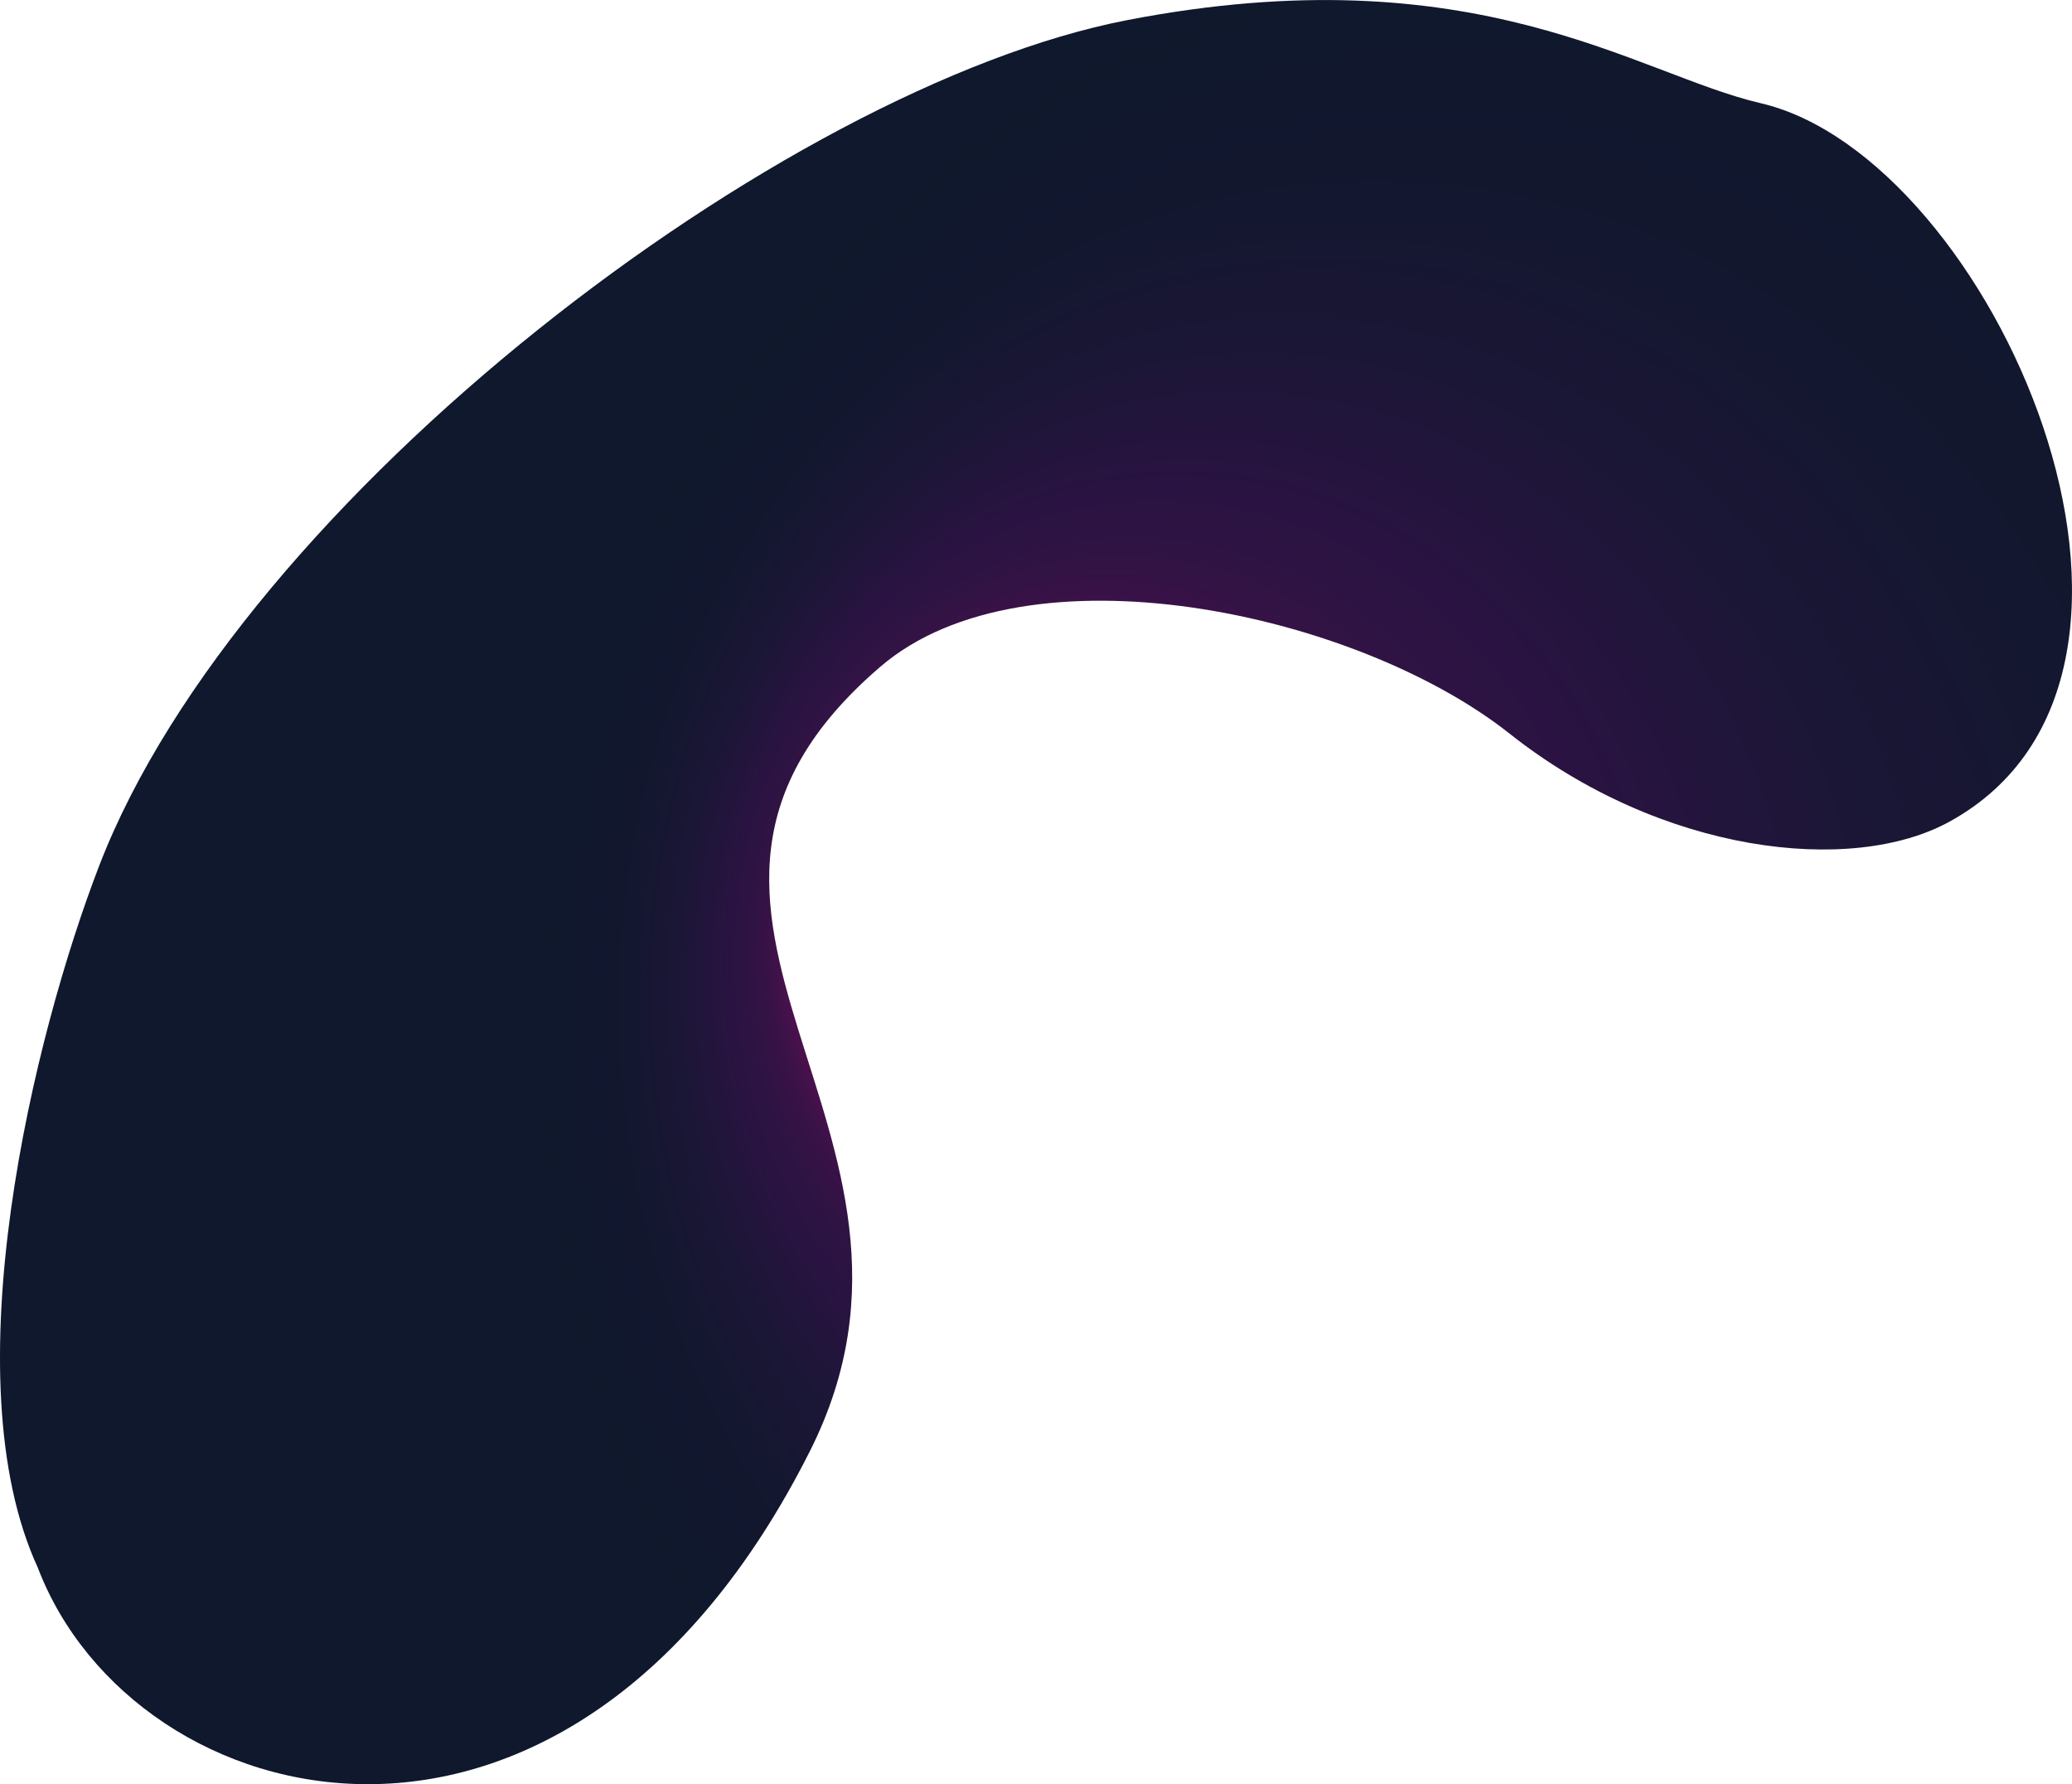 <svg xmlns="http://www.w3.org/2000/svg" xmlns:xlink="http://www.w3.org/1999/xlink" viewBox="0 0 2180.75 1877.38">
  <defs>
    <radialGradient id="radial-gradient" cx="1658.68" cy="1130.92" fx="964.766" fy="867.412" r="1098.95" gradientTransform="matrix(0.99, -0.17, 0.18, 1.08, -185.11, 182.09)" gradientUnits="userSpaceOnUse">
      <stop offset="0.03" stop-color="#ff008c"/>
      <stop offset="0.05" stop-color="#ea0285"/>
      <stop offset="0.1" stop-color="#b80673"/>
      <stop offset="0.15" stop-color="#8c0a64"/>
      <stop offset="0.21" stop-color="#690d58"/>
      <stop offset="0.26" stop-color="#4d104e"/>
      <stop offset="0.31" stop-color="#3a1247"/>
      <stop offset="0.37" stop-color="#2e1343"/>
      <stop offset="0.42" stop-color="#2a1342"/>
      <stop offset="0.57" stop-color="#1b1636"/>
      <stop offset="0.75" stop-color="#12172e"/>
      <stop offset="1" stop-color="#0f182c"/>
    </radialGradient>
  </defs>
  <g id="Layer_2" data-name="Layer 2">
    <g id="Layer_1-2" data-name="Layer 1">
      <path d="M39.8,1649.56c101,265,557.62,383.38,812.53-122.46,171.36-340-228.05-566.14,74.23-825.55,153.5-131.73,500.18-57.93,662.29,70.43,159.55,126.33,359.72,149.4,463.06,92.55,283.47-155.94,45.54-699.27-199.07-756-130.1-30.2-299.2-158.35-666.45-87.36-362.07,70-932.9,503.59-1081.81,889.33C35.34,1089.83-52.44,1449.33,39.8,1649.56Z" style="fill: url(#radial-gradient)"/>
    </g>
  </g>
</svg>

